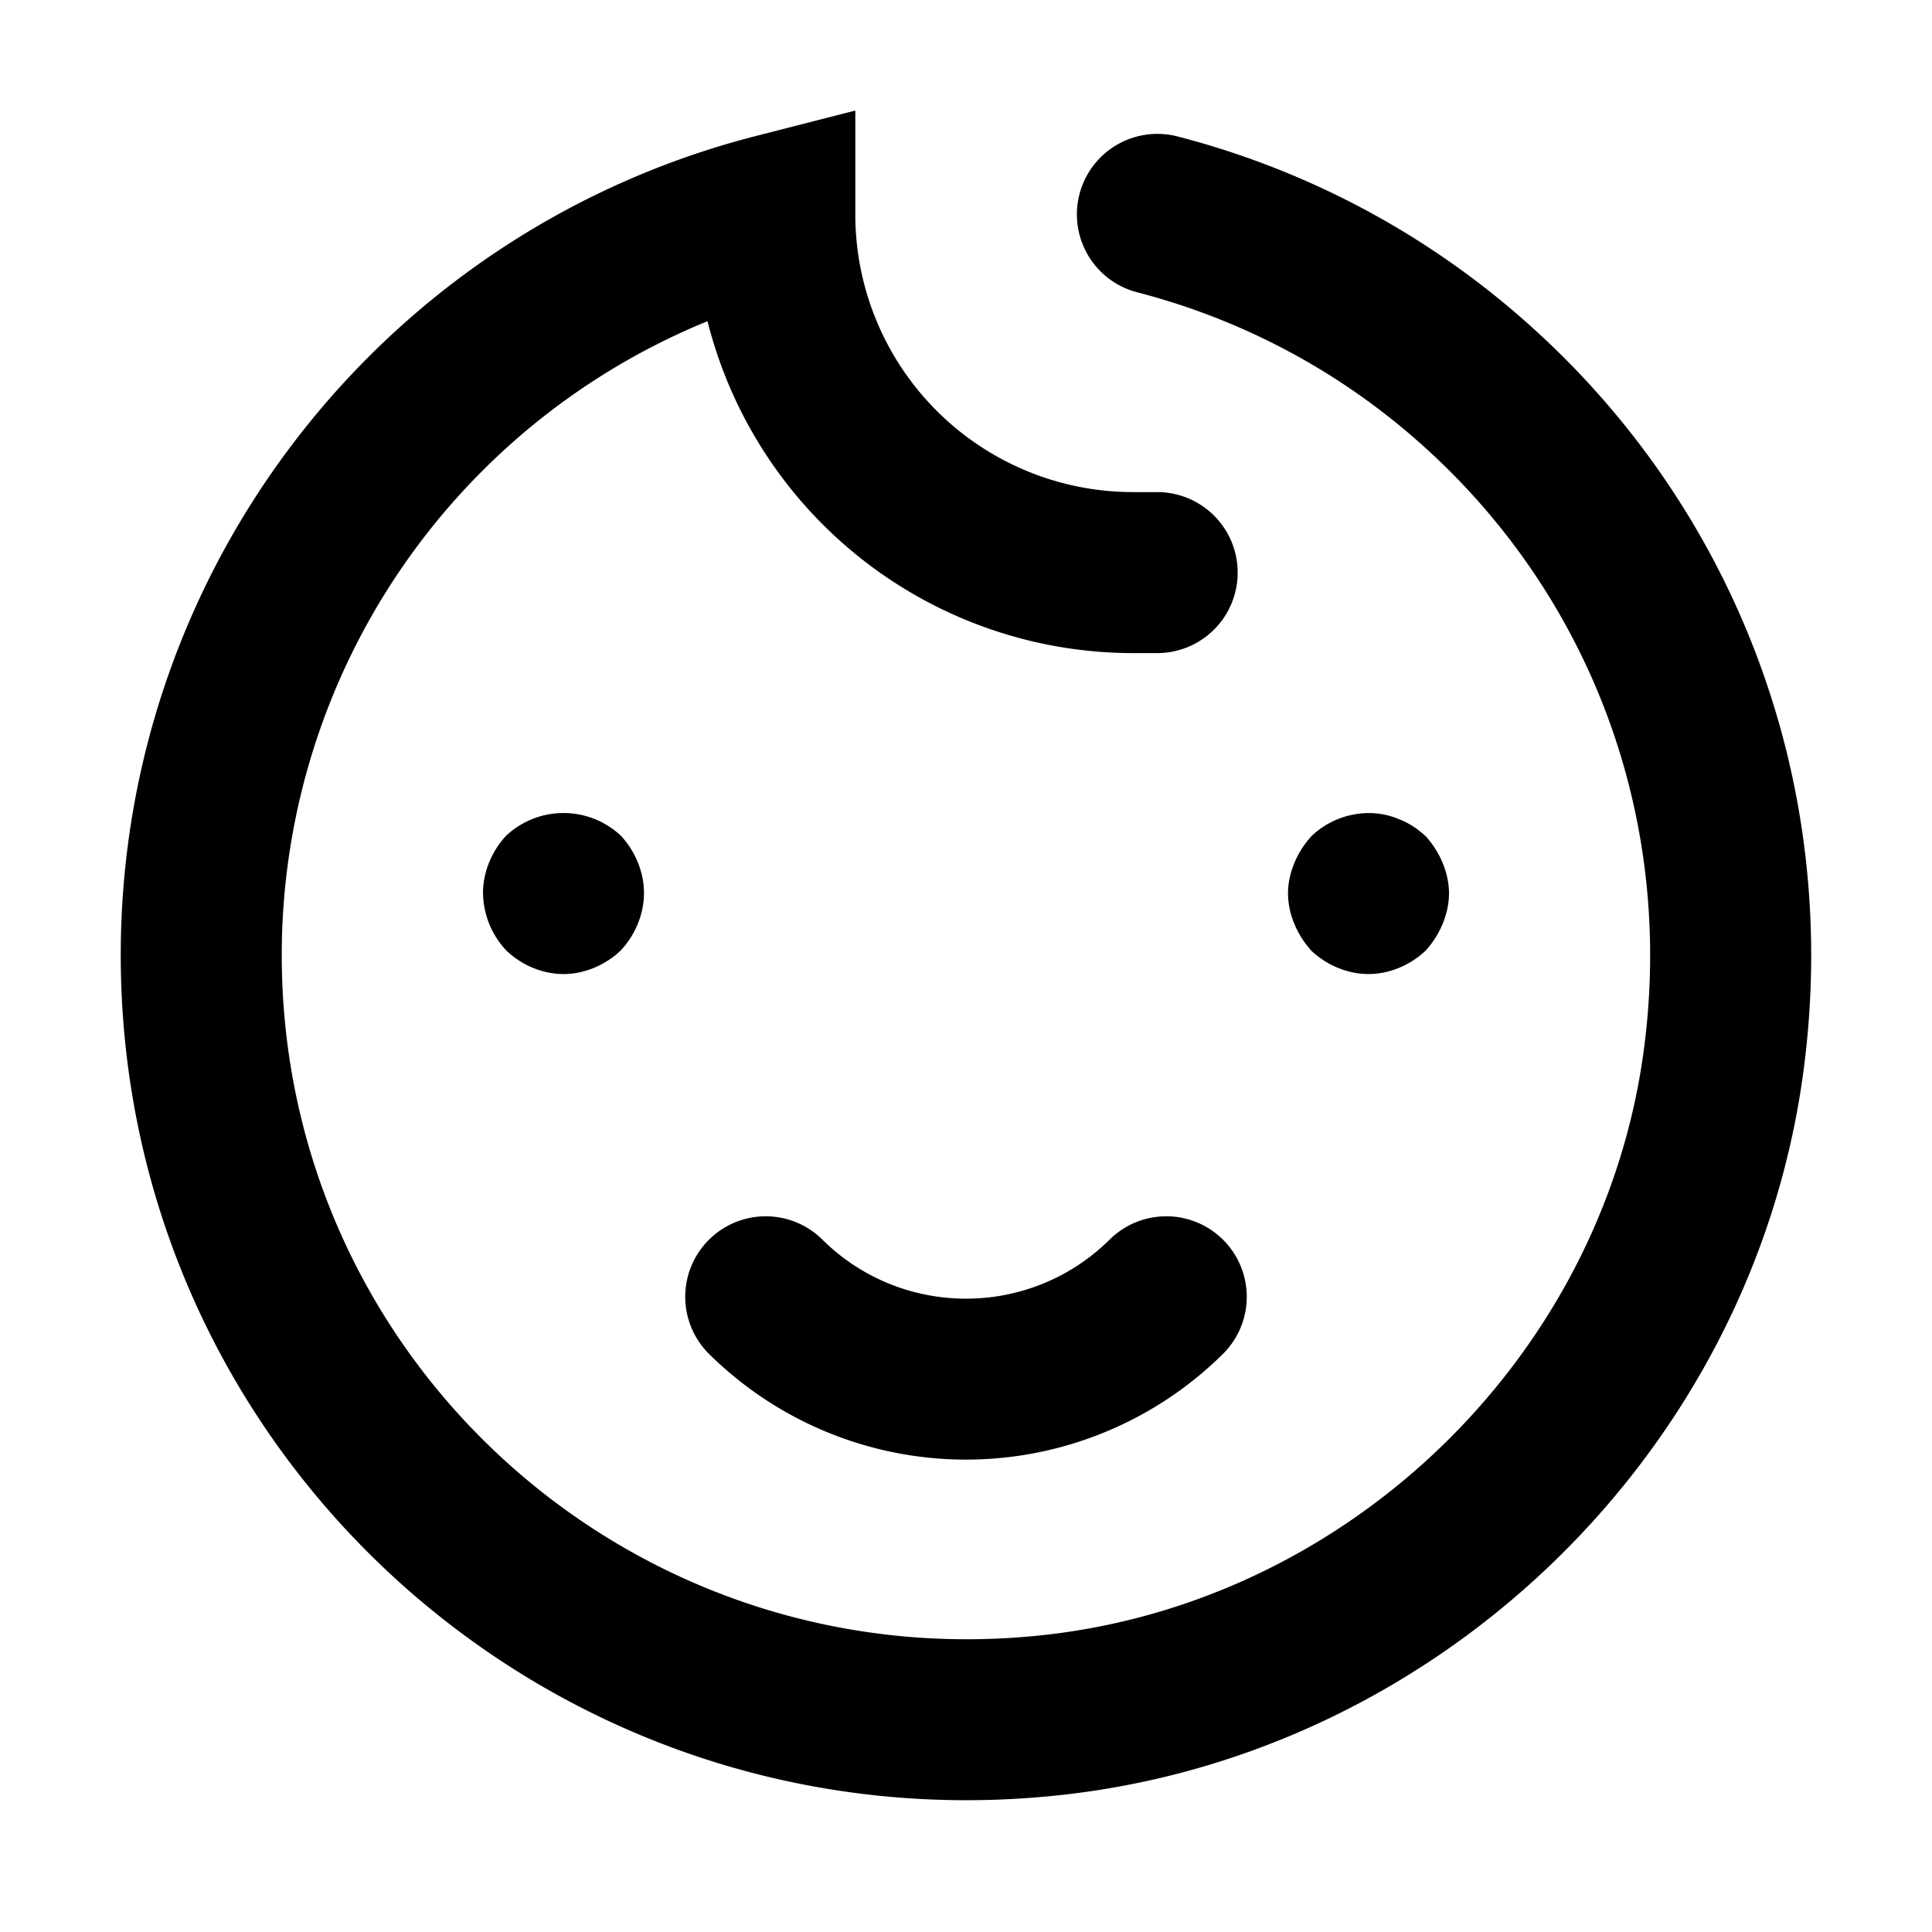 <svg width="24px" height="24px" viewBox="0 0 24 24" version="1.1" xmlns="http://www.w3.org/2000/svg" ><path fill="currentColor" fill-rule="nonzero" d="M7 12.1c-.26 0-.52-.11-.71-.292a1.062 1.062 0 0 1-.29-.714c0-.262.11-.524.29-.715a1.042 1.042 0 0 1 1.42 0c.18.191.29.453.29.715 0 .261-.11.523-.29.714-.19.181-.45.292-.71.292zm10 0c-.26 0-.52-.11-.71-.29-.09-.1-.16-.21-.21-.331a.998.998 0 0 1-.08-.38c0-.13.03-.261.08-.381s.12-.23.21-.33c.28-.271.72-.371 1.09-.211.13.05.23.12.33.21.09.1.16.21.21.33.05.12.08.251.08.381s-.03.26-.08.381c-.05.12-.12.23-.21.33-.19.18-.45.291-.71.291zm-8.207 4.704a1 1 0 0 1 1.414-1.414c.99.99 2.596.99 3.586 0a1 1 0 0 1 1.414 1.414 4.537 4.537 0 0 1-6.414 0zM3.5 11.864c0 5.071 4.405 9.027 9.51 8.442 3.77-.433 6.876-3.455 7.402-7.204.411-2.927-.66-5.734-2.79-7.614a8.473 8.473 0 0 0-3.496-1.857 1 1 0 0 1 .498-1.937 10.473 10.473 0 0 1 4.32 2.294c2.63 2.32 3.955 5.792 3.449 9.392-.653 4.653-4.48 8.376-9.156 8.912C6.943 23.014 1.5 18.127 1.5 11.863c0-4.819 3.273-8.985 7.876-10.17l1.249-.32v1.29a3.45 3.45 0 0 0 3.45 3.45h.3a1 1 0 0 1 0 2h-.3A5.453 5.453 0 0 1 8.789 3.99 8.507 8.507 0 0 0 3.5 11.863z"></path></svg>